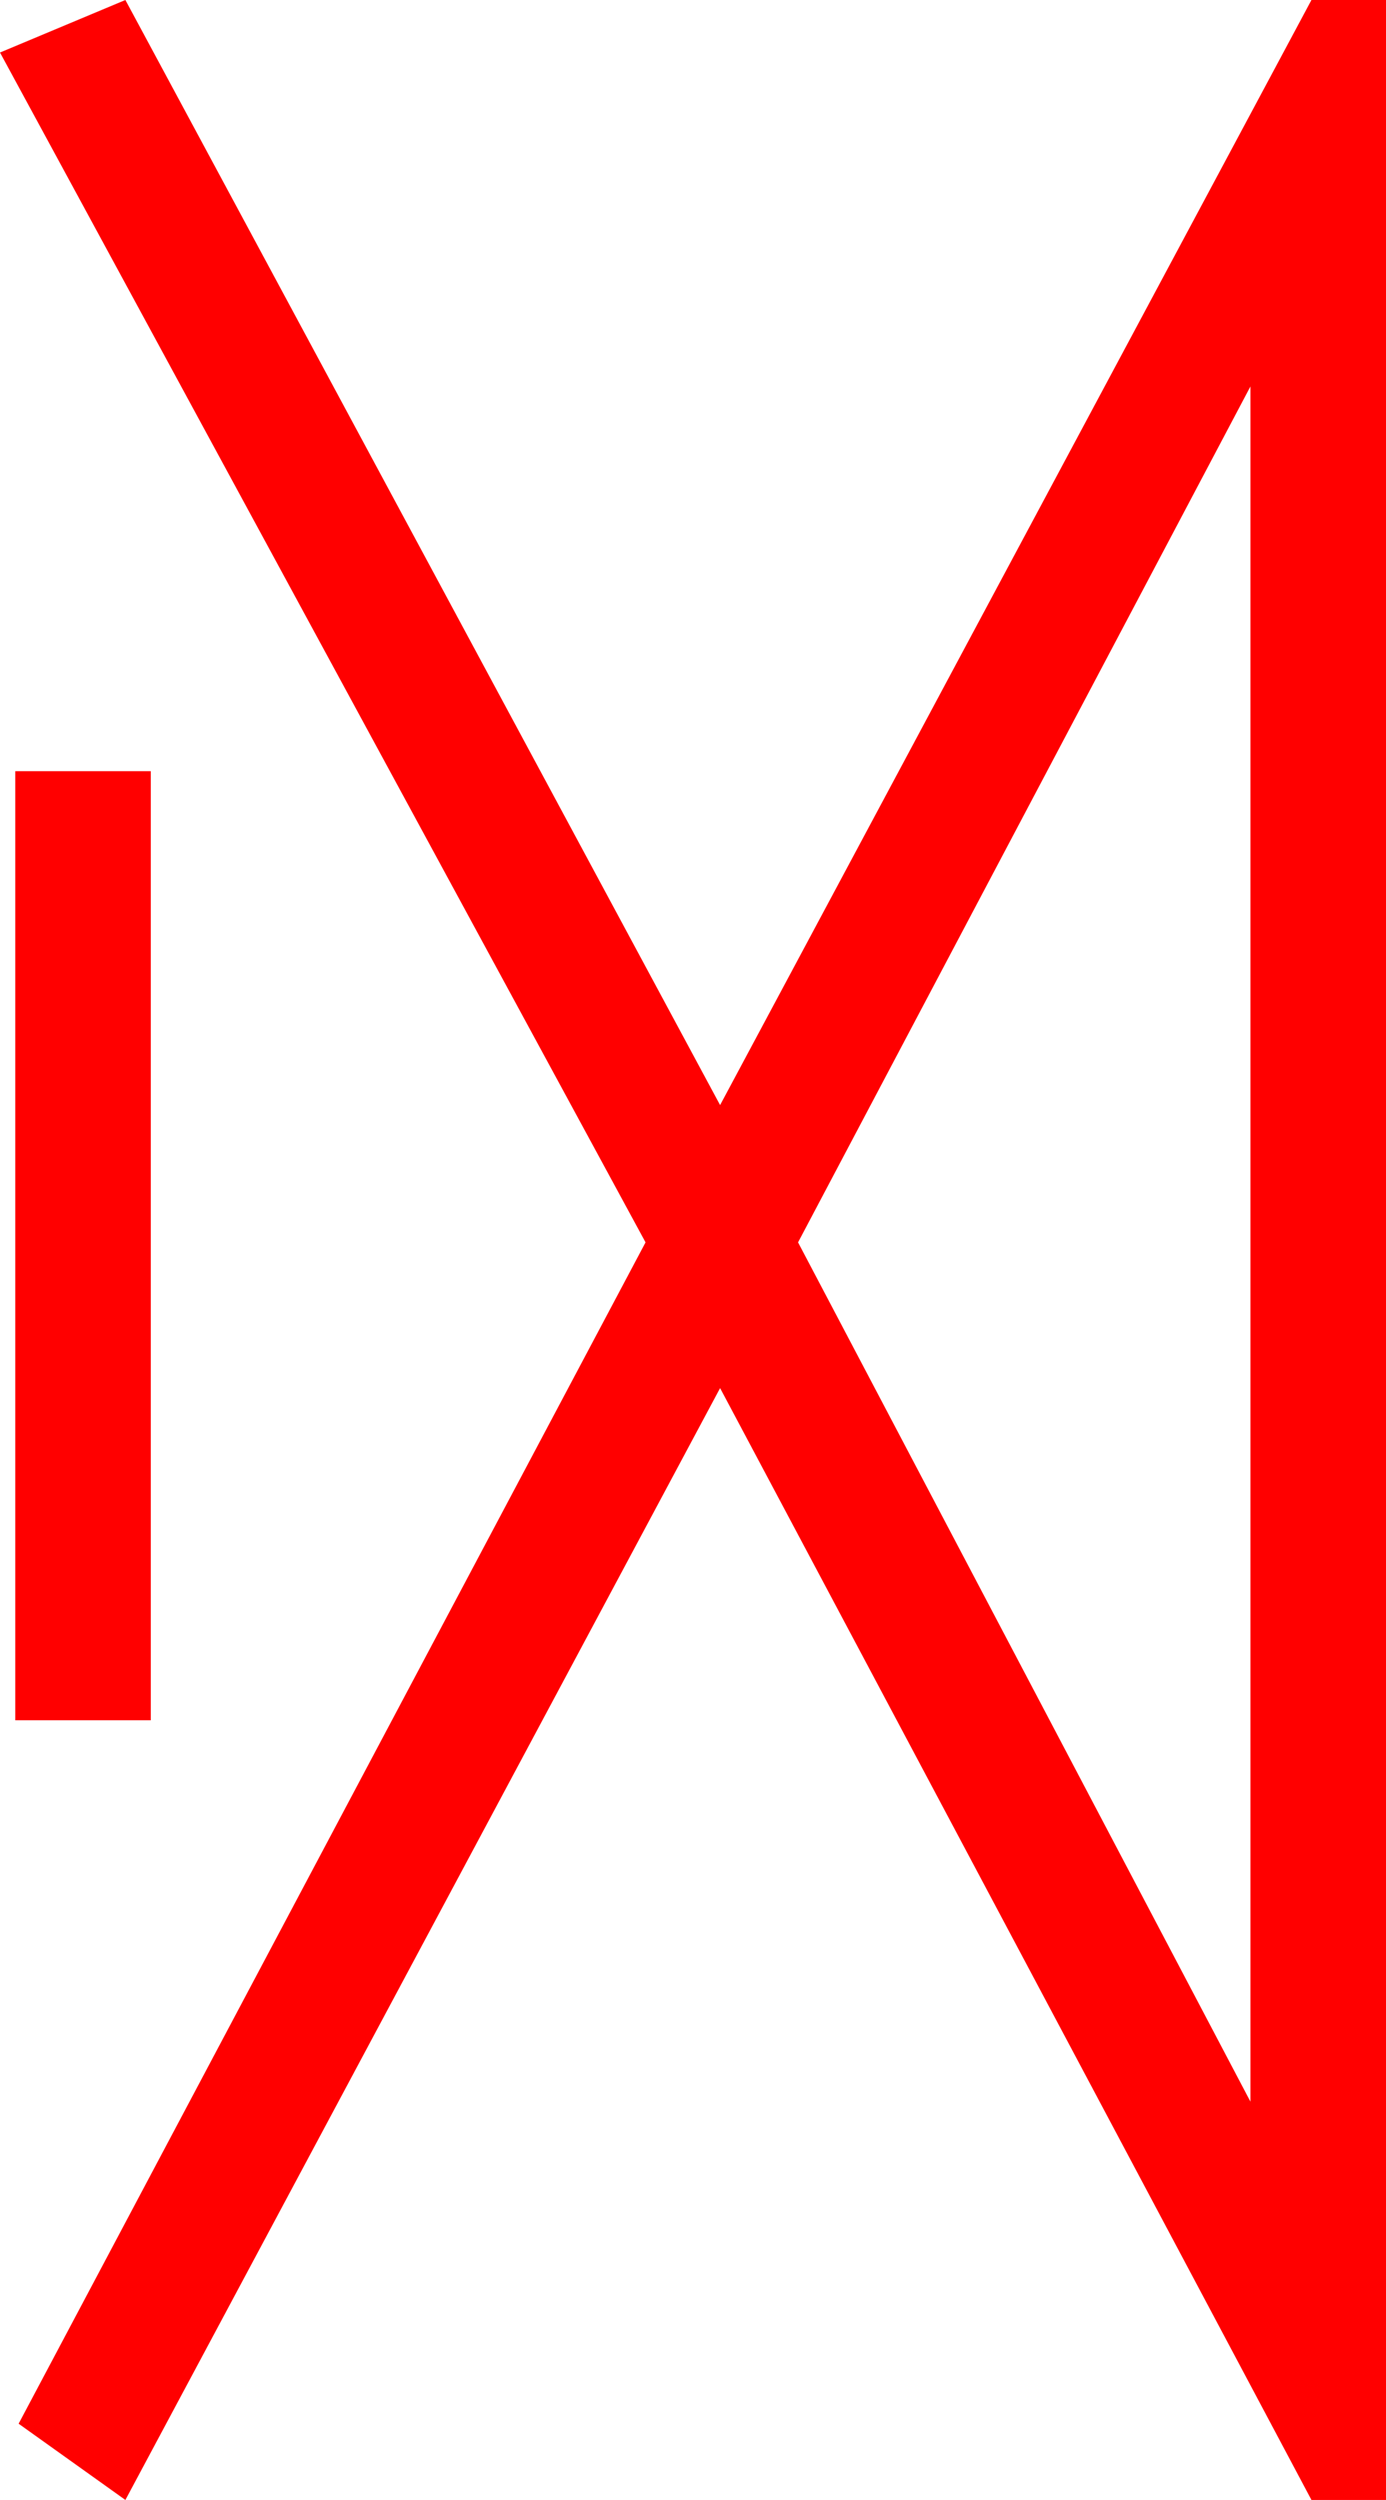 <?xml version="1.0" encoding="utf-8"?>
<!DOCTYPE svg PUBLIC "-//W3C//DTD SVG 1.1//EN" "http://www.w3.org/Graphics/SVG/1.1/DTD/svg11.dtd">
<svg width="23.965" height="43.213" xmlns="http://www.w3.org/2000/svg" xmlns:xlink="http://www.w3.org/1999/xlink" xmlns:xml="http://www.w3.org/XML/1998/namespace" version="1.1">
  <g>
    <g>
      <path style="fill:#FF0000;fill-opacity:1" d="M0.264,13.33L2.607,13.33 2.607,29.736 0.264,29.736 0.264,13.33z M21.621,6.68L13.799,21.475 21.621,36.328 21.621,6.68z M2.168,0L12.451,19.102 22.676,0 23.965,0 23.965,43.213 22.676,43.213 12.451,23.994 2.168,43.213 0.322,41.895 11.162,21.475 0,0.908 2.168,0z" />
    </g>
  </g>
</svg>